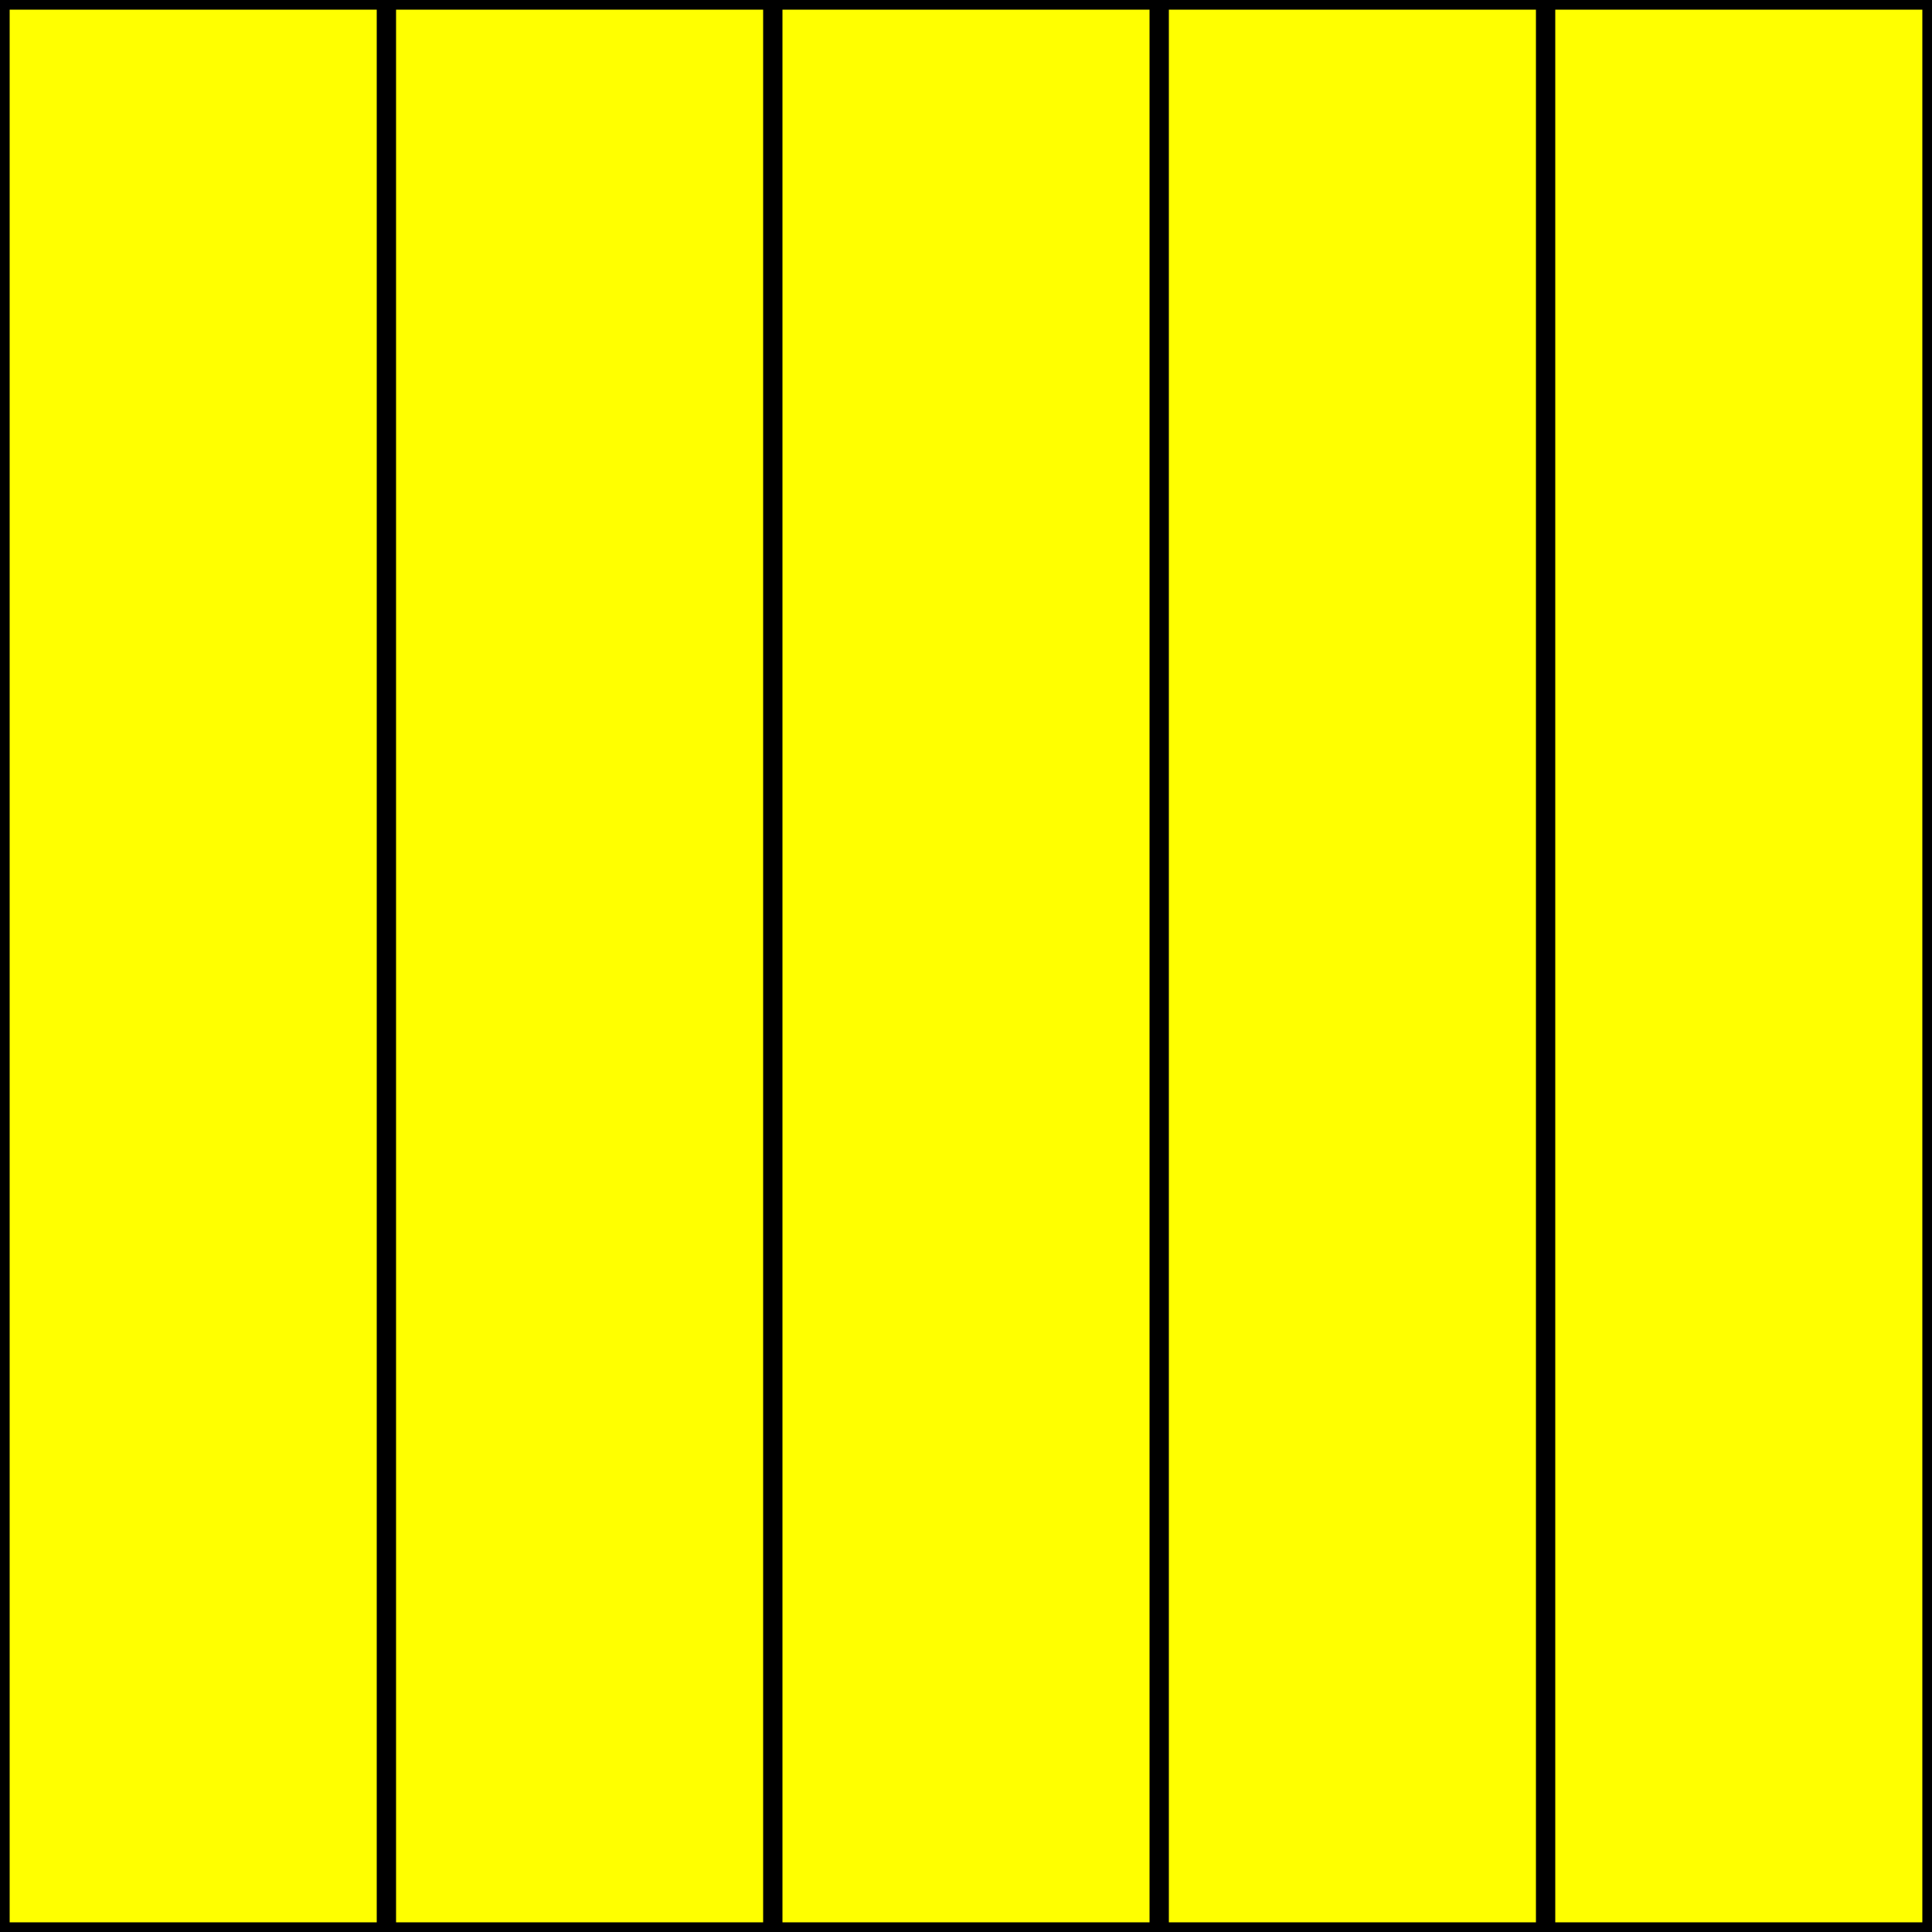 <svg xmlns="http://www.w3.org/2000/svg" fill="none" viewBox="0 0 200 200" height="200" width="200">
<rect fill="#D9D9D9" height="200" width="200"></rect>
<rect stroke="black" fill="#FFFF00" height="199" width="39" y="0.5" x="40.5"></rect>
<rect stroke="black" fill="#FFFF00" height="199" width="39" y="0.5" x="0.5"></rect>
<rect stroke="black" fill="#FFFF00" height="199" width="39" y="0.5" x="80.5"></rect>
<rect stroke="black" fill="#FFFF00" height="199" width="39" y="0.5" x="120.5"></rect>
<rect stroke="black" fill="#FFFF00" height="199" width="39" y="0.5" x="160.5"></rect>
</svg>
